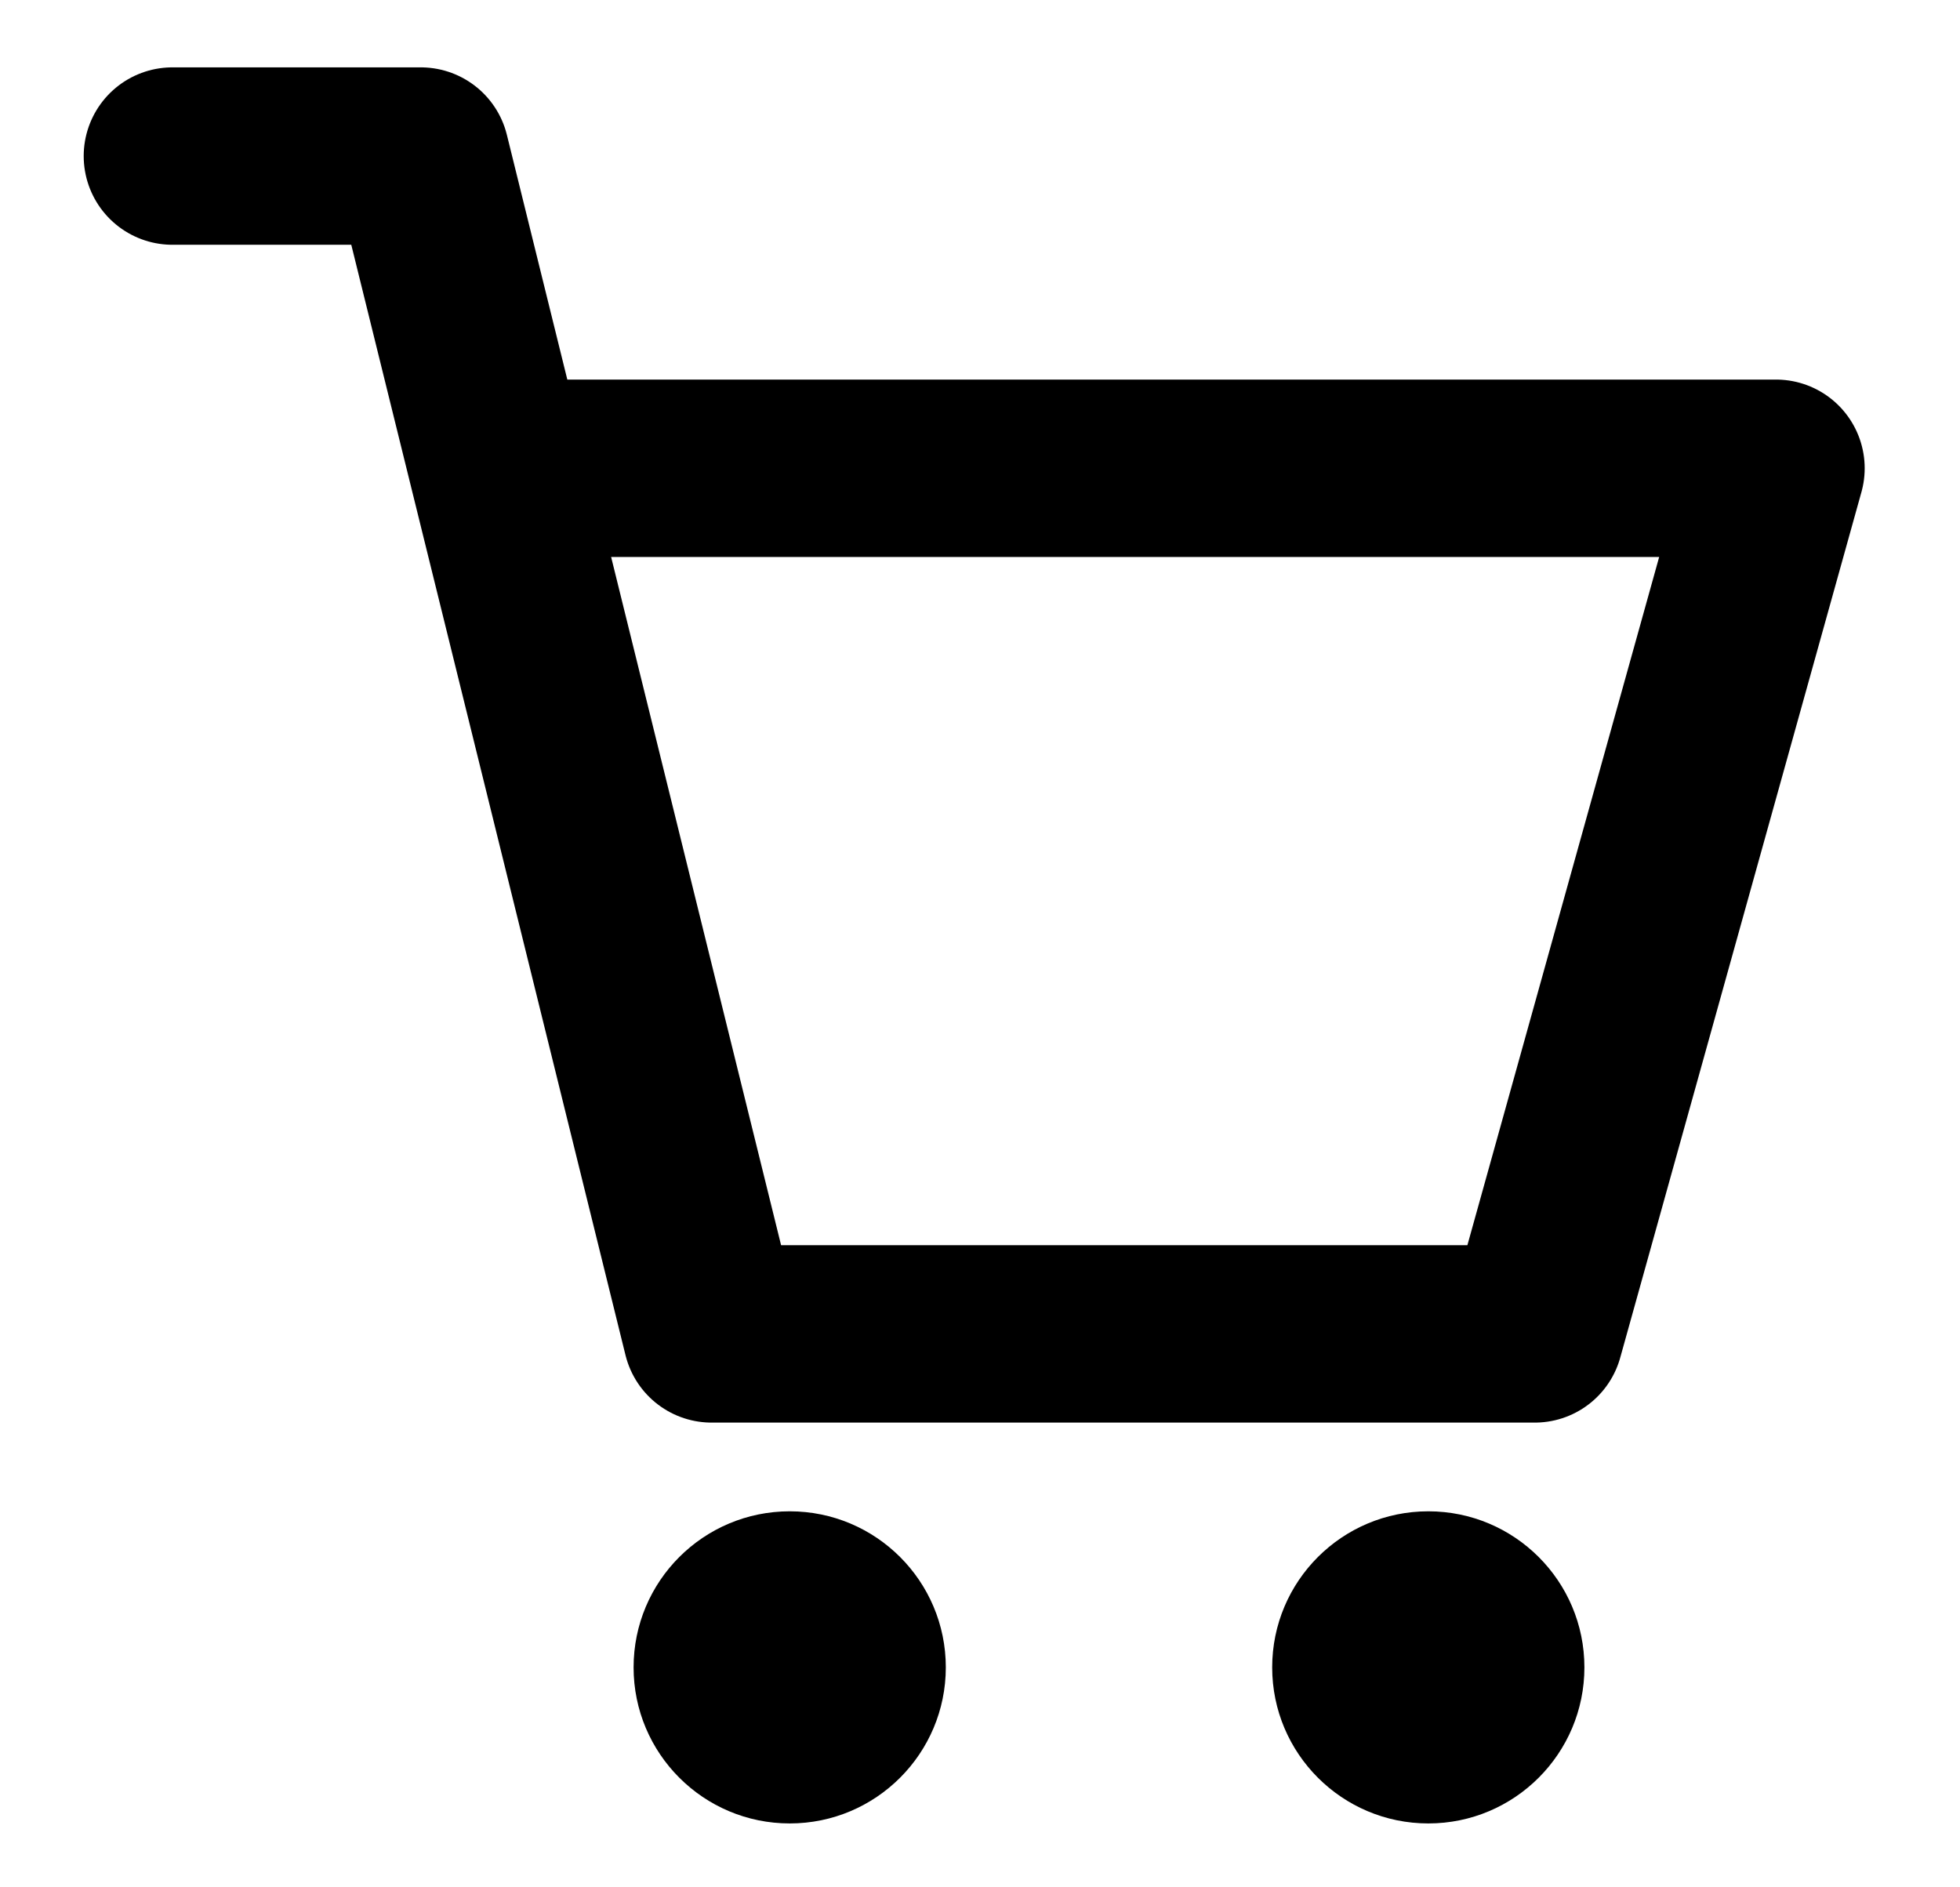<svg width="27" height="26" viewBox="0 0 27 26" fill="none" xmlns="http://www.w3.org/2000/svg">
<path d="M2.375 2.15H5.796L9.803 18.376H21.142L24.465 6.451H7.262" stroke="black" stroke-width="2.444" stroke-miterlimit="10" stroke-linecap="round" stroke-linejoin="round"/>
<path d="M10.879 25.12C12.066 25.12 13.029 24.157 13.029 22.97C13.029 21.782 12.066 20.82 10.879 20.82C9.691 20.82 8.728 21.782 8.728 22.97C8.728 24.157 9.691 25.12 10.879 25.12Z" fill="black"/>
<path d="M19.676 25.12C20.863 25.12 21.826 24.157 21.826 22.97C21.826 21.782 20.863 20.82 19.676 20.82C18.488 20.82 17.525 21.782 17.525 22.97C17.525 24.157 18.488 25.12 19.676 25.12Z" fill="black"/>
</svg>
